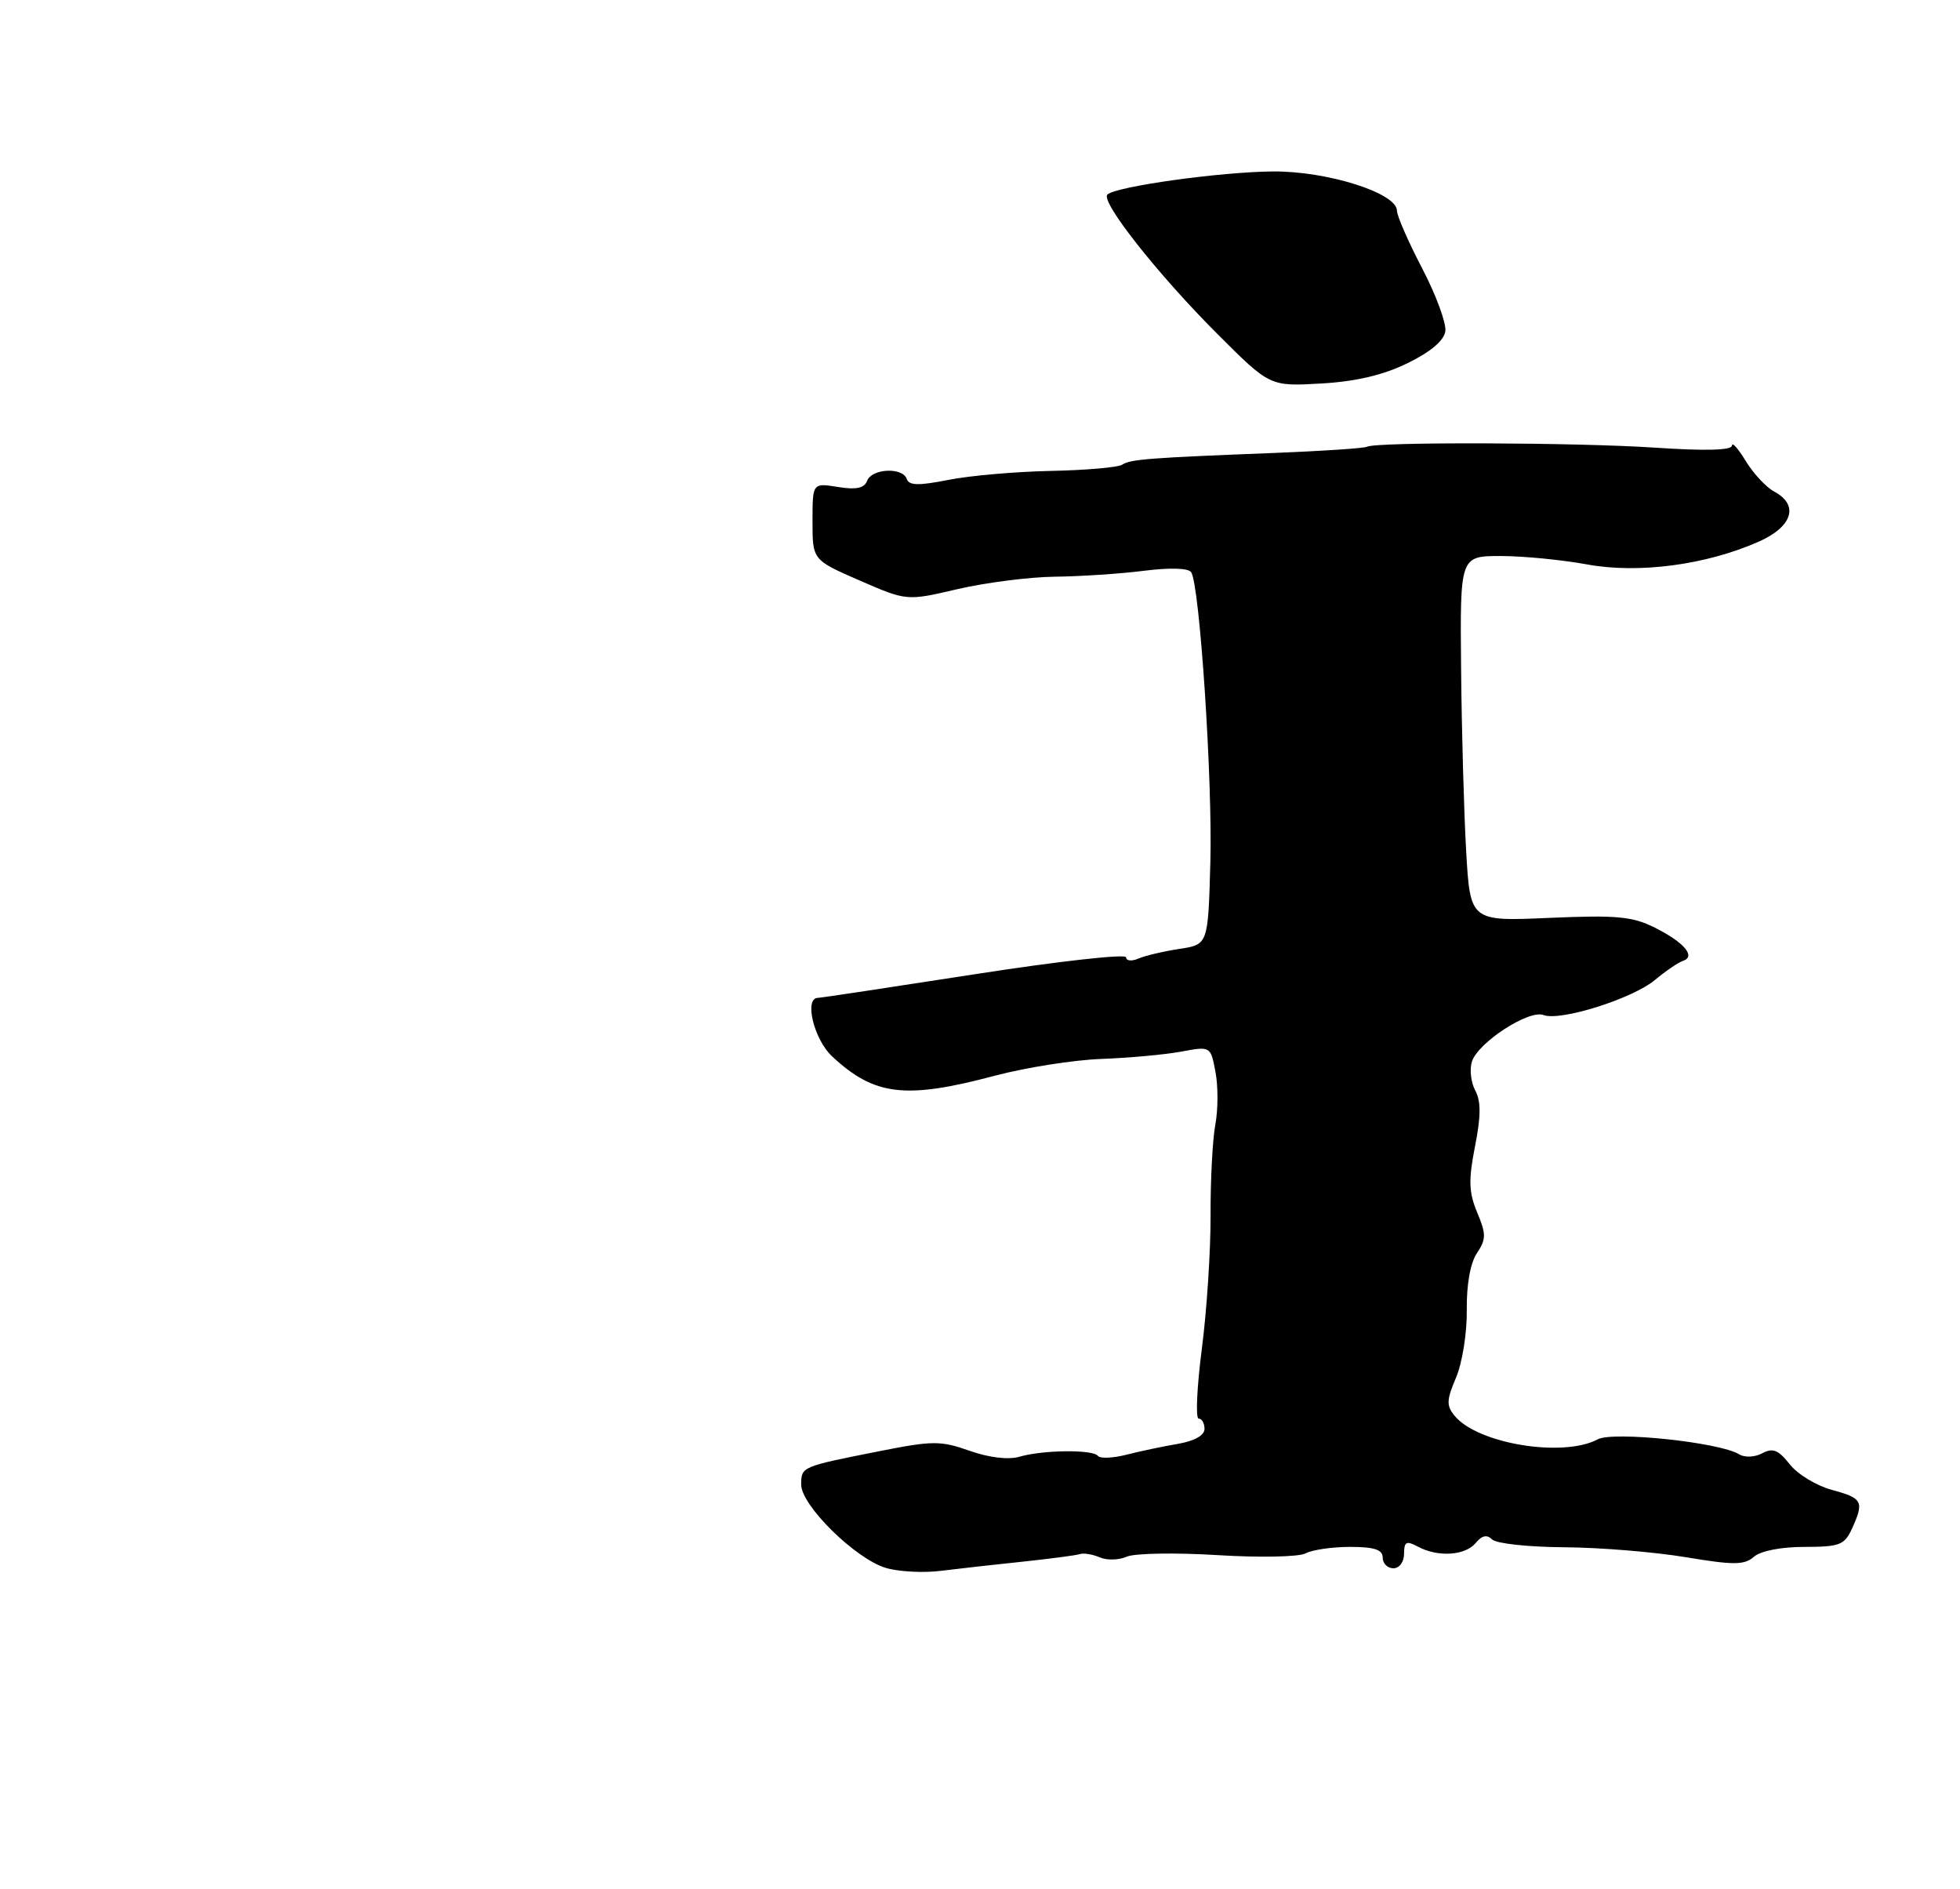 <?xml version="1.0" encoding="UTF-8" standalone="no"?>
<!DOCTYPE svg PUBLIC "-//W3C//DTD SVG 1.1//EN" "http://www.w3.org/Graphics/SVG/1.1/DTD/svg11.dtd" >
<svg xmlns="http://www.w3.org/2000/svg" xmlns:xlink="http://www.w3.org/1999/xlink" version="1.1" viewBox="0 0 275 265">
 <g >
 <path fill="currentColor"
d=" M 143.50 219.07 C 147.35 218.66 150.95 218.19 151.50 218.01 C 152.05 217.83 153.31 218.04 154.31 218.47 C 155.30 218.90 157.00 218.86 158.09 218.37 C 159.18 217.89 164.89 217.79 170.78 218.15 C 176.72 218.52 182.23 218.41 183.17 217.91 C 184.11 217.41 186.92 217.00 189.43 217.00 C 192.83 217.00 194.00 217.39 194.00 218.50 C 194.00 219.32 194.68 220.00 195.50 220.00 C 196.34 220.00 197.00 219.11 197.00 217.96 C 197.00 216.26 197.32 216.10 198.93 216.96 C 201.75 218.47 205.56 218.23 207.04 216.46 C 207.92 215.39 208.63 215.23 209.36 215.96 C 209.93 216.53 214.47 217.02 219.45 217.05 C 224.43 217.08 232.10 217.71 236.50 218.44 C 243.27 219.57 244.74 219.56 246.08 218.39 C 247.02 217.56 249.90 217.00 253.17 217.00 C 258.10 217.00 258.80 216.73 259.84 214.45 C 261.58 210.63 261.34 210.17 257.05 209.01 C 254.88 208.43 252.21 206.81 251.11 205.41 C 249.52 203.39 248.73 203.07 247.25 203.87 C 246.19 204.43 244.80 204.49 244.01 204.01 C 241.30 202.33 226.34 200.75 224.17 201.91 C 219.32 204.50 207.36 202.55 204.11 198.63 C 202.92 197.19 202.94 196.42 204.30 193.23 C 205.17 191.17 205.84 186.94 205.80 183.78 C 205.75 180.25 206.29 177.20 207.21 175.81 C 208.53 173.83 208.53 173.13 207.26 170.09 C 206.08 167.26 206.02 165.56 206.95 160.83 C 207.79 156.60 207.80 154.49 206.99 152.98 C 206.38 151.85 206.17 150.02 206.52 148.92 C 207.37 146.25 214.51 141.60 216.56 142.39 C 218.92 143.29 229.06 140.10 232.21 137.46 C 233.71 136.21 235.47 135.01 236.14 134.79 C 237.98 134.17 236.29 132.19 232.18 130.13 C 229.05 128.56 226.84 128.35 217.39 128.76 C 206.28 129.25 206.28 129.25 205.71 119.37 C 205.40 113.94 205.08 102.41 205.00 93.75 C 204.85 78.00 204.85 78.00 210.56 78.00 C 213.70 78.00 219.13 78.53 222.63 79.17 C 229.88 80.51 239.35 79.26 246.75 75.99 C 251.50 73.89 252.45 70.85 248.95 68.97 C 247.82 68.37 246.02 66.44 244.95 64.69 C 243.88 62.93 243.01 61.95 243.00 62.51 C 243.00 63.17 239.29 63.27 232.25 62.80 C 221.25 62.06 193.06 61.97 191.80 62.67 C 191.41 62.88 185.56 63.27 178.80 63.54 C 161.12 64.23 158.62 64.42 157.44 65.19 C 156.86 65.57 152.36 65.96 147.44 66.06 C 142.52 66.16 136.06 66.72 133.07 67.32 C 128.92 68.14 127.54 68.12 127.23 67.20 C 126.67 65.51 122.33 65.70 121.66 67.45 C 121.26 68.49 120.13 68.73 117.55 68.31 C 114.00 67.74 114.00 67.74 114.00 73.15 C 114.00 78.55 114.00 78.55 120.61 81.43 C 127.22 84.31 127.22 84.31 134.36 82.64 C 138.29 81.73 144.43 80.94 148.00 80.90 C 151.57 80.86 157.20 80.49 160.50 80.07 C 164.13 79.61 166.75 79.69 167.13 80.27 C 168.33 82.10 170.14 109.53 169.82 121.00 C 169.50 132.50 169.50 132.50 165.50 133.11 C 163.30 133.44 160.71 134.05 159.75 134.46 C 158.79 134.88 158.00 134.80 158.00 134.29 C 158.00 133.78 148.44 134.85 136.75 136.67 C 125.06 138.48 115.16 139.98 114.75 139.98 C 112.79 140.02 114.20 145.81 116.75 148.19 C 122.68 153.72 127.03 154.24 139.59 150.90 C 143.94 149.75 150.65 148.69 154.50 148.55 C 158.35 148.41 163.38 147.95 165.68 147.53 C 169.86 146.75 169.86 146.75 170.54 150.38 C 170.92 152.37 170.91 155.69 170.52 157.75 C 170.13 159.81 169.83 165.55 169.85 170.50 C 169.87 175.45 169.32 183.89 168.62 189.25 C 167.93 194.61 167.73 199.00 168.18 199.00 C 168.63 199.00 169.00 199.65 169.00 200.45 C 169.00 201.36 167.57 202.15 165.25 202.55 C 163.19 202.90 159.94 203.58 158.04 204.07 C 156.14 204.55 154.34 204.63 154.04 204.23 C 153.35 203.31 146.29 203.39 143.00 204.36 C 141.47 204.80 138.77 204.48 136.05 203.52 C 132.00 202.09 130.88 202.09 123.55 203.54 C 112.39 205.75 112.43 205.73 112.41 208.25 C 112.39 211.15 119.97 218.63 124.26 219.94 C 126.04 220.48 129.53 220.67 132.00 220.36 C 134.47 220.05 139.65 219.47 143.50 219.07 Z  M 197.50 50.94 C 200.72 49.37 202.60 47.78 202.79 46.47 C 202.95 45.35 201.49 41.38 199.54 37.65 C 197.59 33.91 196.00 30.27 196.00 29.56 C 196.00 27.08 186.25 24.00 178.62 24.05 C 171.21 24.11 156.51 26.16 155.37 27.30 C 154.39 28.28 162.50 38.55 170.81 46.85 C 178.17 54.21 178.17 54.21 185.34 53.80 C 190.25 53.52 194.07 52.62 197.50 50.94 Z "/>
</g>
</svg>